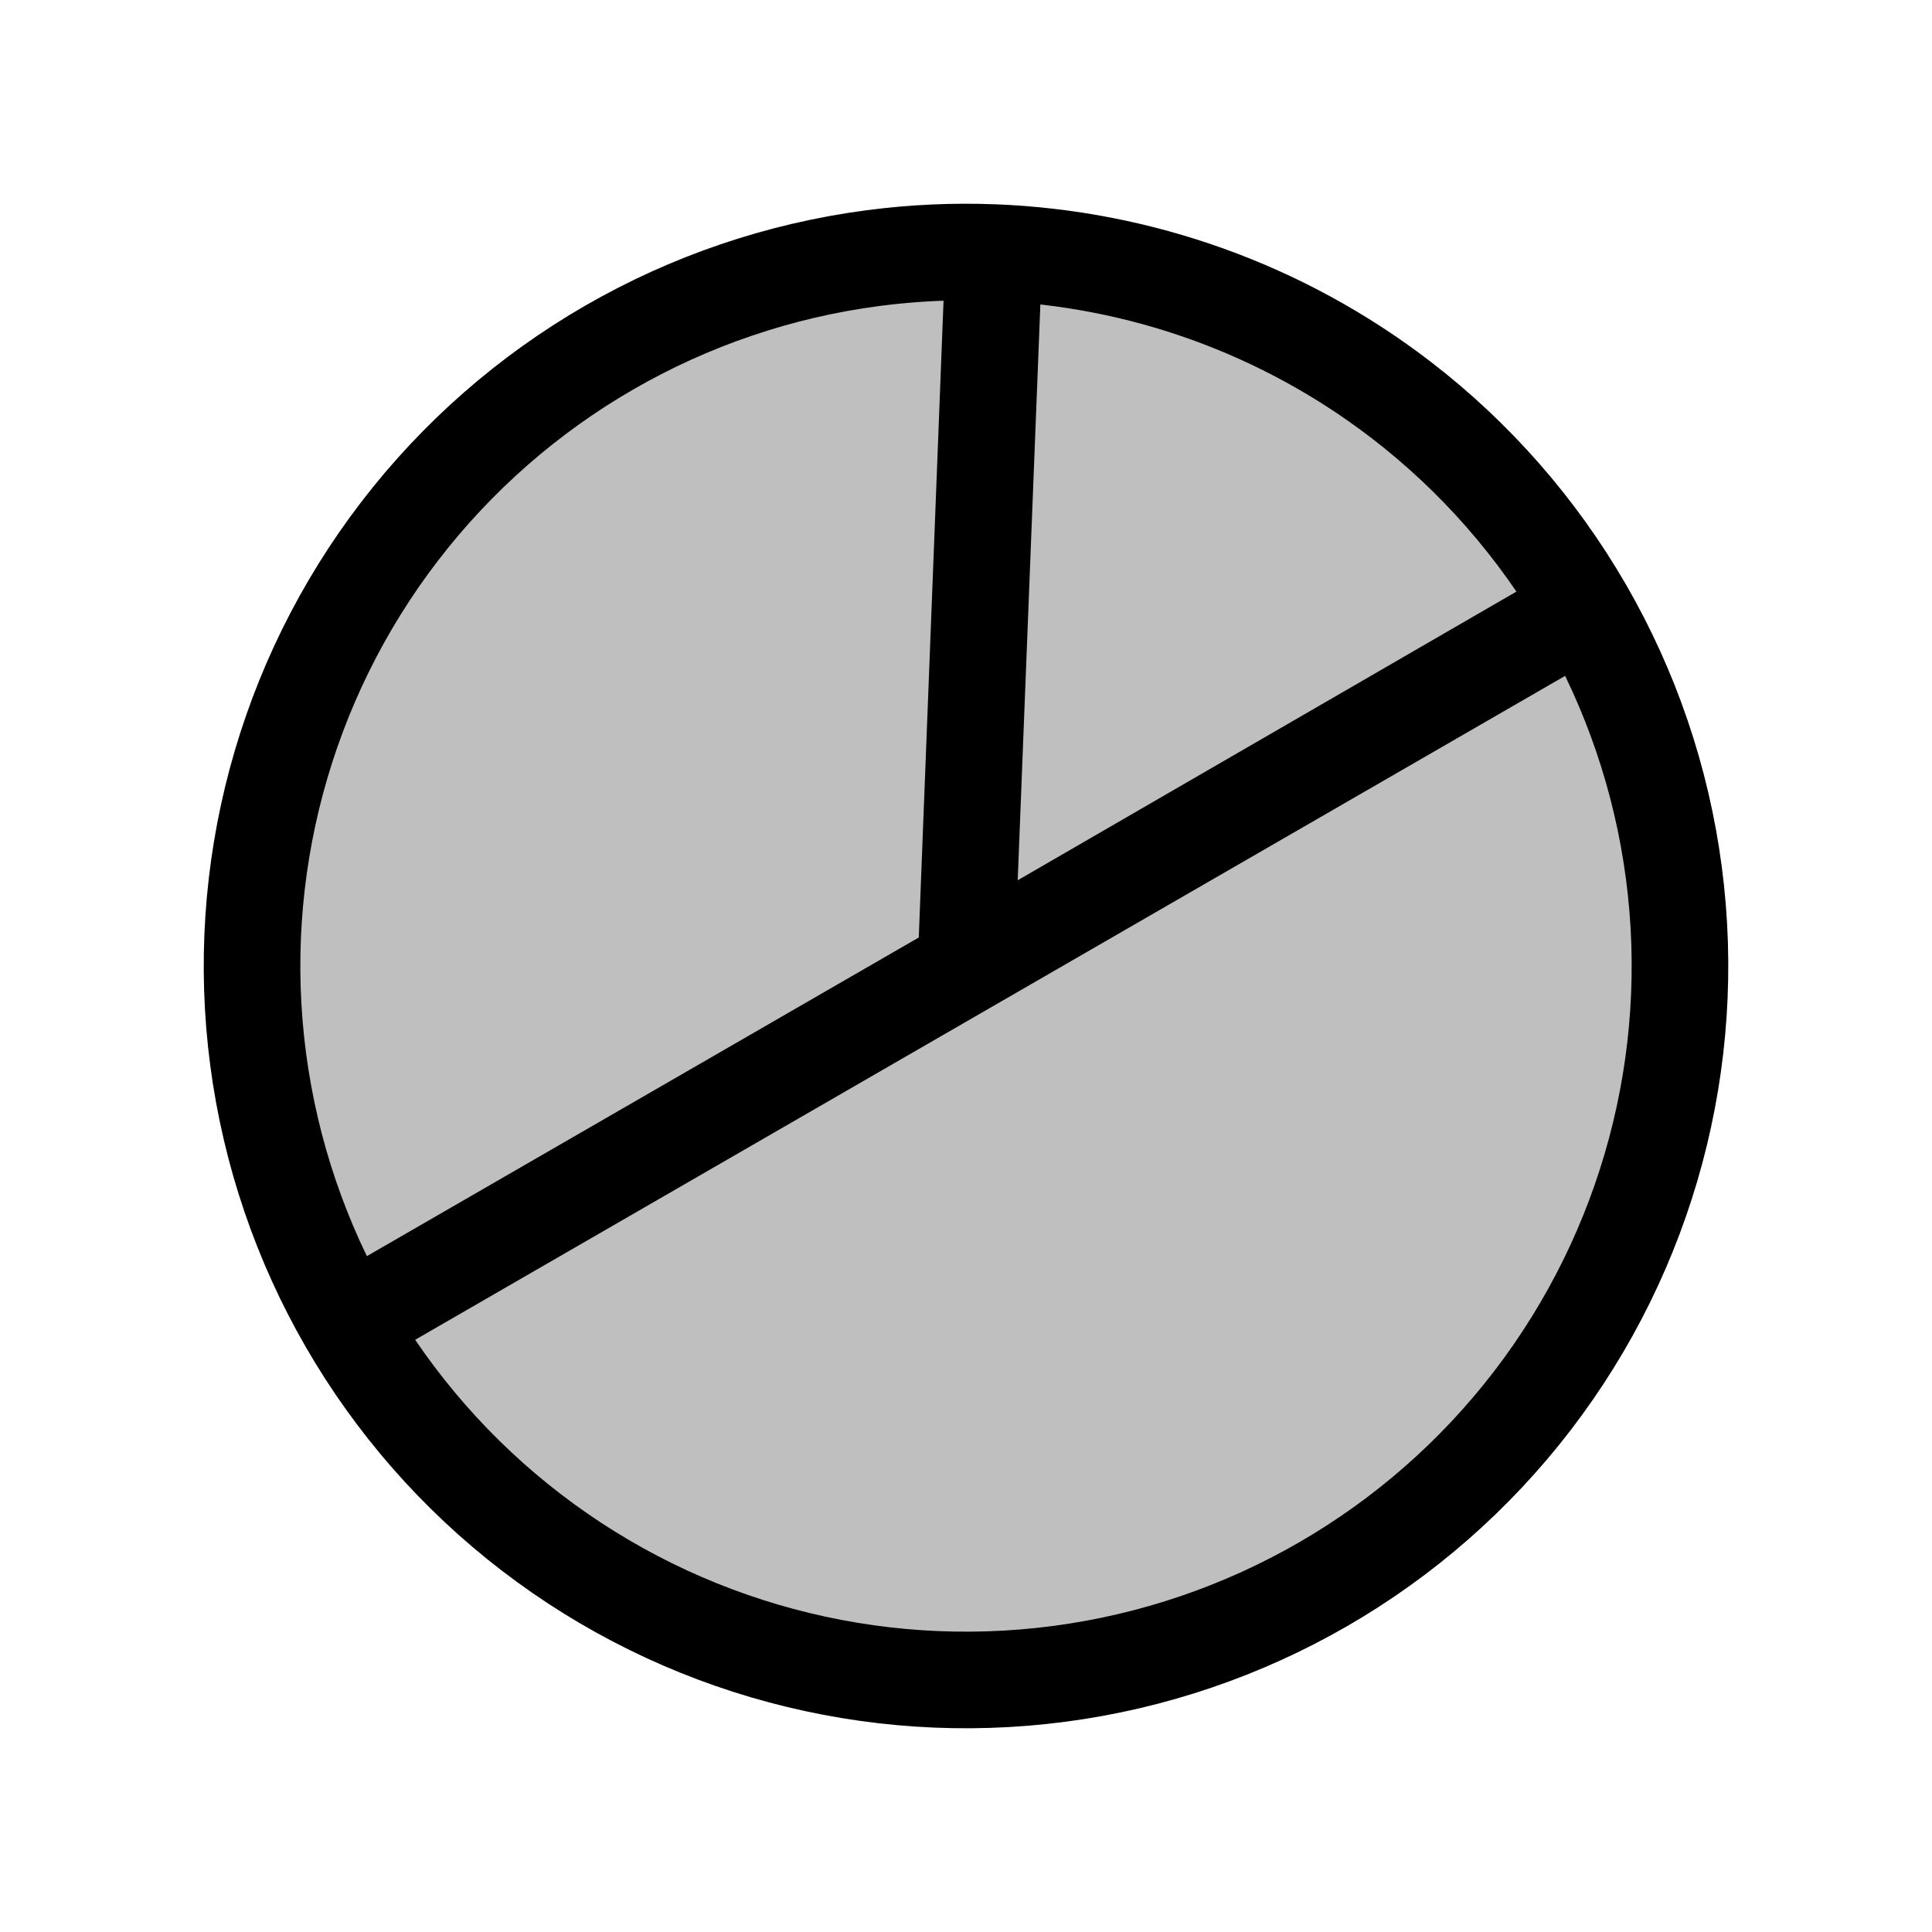 <svg width="80" height="80" viewBox="0 0 80 80" fill="none" xmlns="http://www.w3.org/2000/svg">
  <path d="M65.604 25.218C67.526 28.549 68.8 32.254 69.311 36.141C70.335 43.915 68.228 51.777 63.455 57.998C58.682 64.218 51.633 68.288 43.859 69.311C36.085 70.335 28.223 68.228 22.003 63.455C18.892 61.068 16.32 58.113 14.397 54.782L40 40L65.604 25.218Z" fill="currentColor" fill-opacity="0.25" />
  <path d="M41.162 10.459L40 40L14.397 54.782C12.474 51.452 11.201 47.746 10.689 43.859C9.666 36.085 11.772 28.223 16.546 22.003C21.319 15.782 28.368 11.712 36.141 10.689C37.817 10.468 39.496 10.393 41.162 10.459Z" fill="currentColor" fill-opacity="0.25" />
  <path d="M41.149 10.458C47.219 10.694 53.114 12.798 57.998 16.545C61.099 18.925 63.666 21.871 65.587 25.19L40 40L41.149 10.458Z" fill="currentColor" fill-opacity="0.25" />
  <path d="M14.397 54.782C16.32 58.113 18.892 61.068 22.003 63.455C28.223 68.228 36.085 70.335 43.859 69.311C51.633 68.288 58.682 64.218 63.455 57.998C68.228 51.777 70.335 43.915 69.311 36.141C68.8 32.254 67.526 28.549 65.604 25.218L40 40M14.397 54.782L40 40M14.397 54.782C12.474 51.452 11.201 47.746 10.689 43.859C9.666 36.085 11.772 28.223 16.546 22.003C21.319 15.782 28.368 11.712 36.141 10.689C37.817 10.468 39.496 10.393 41.162 10.459L40 40M40 40L65.587 25.19C63.666 21.871 61.099 18.925 57.998 16.545C53.114 12.798 47.219 10.694 41.149 10.458L40 40Z" stroke="currentColor" stroke-width="4" stroke-linecap="round" stroke-linejoin="round" />
</svg>